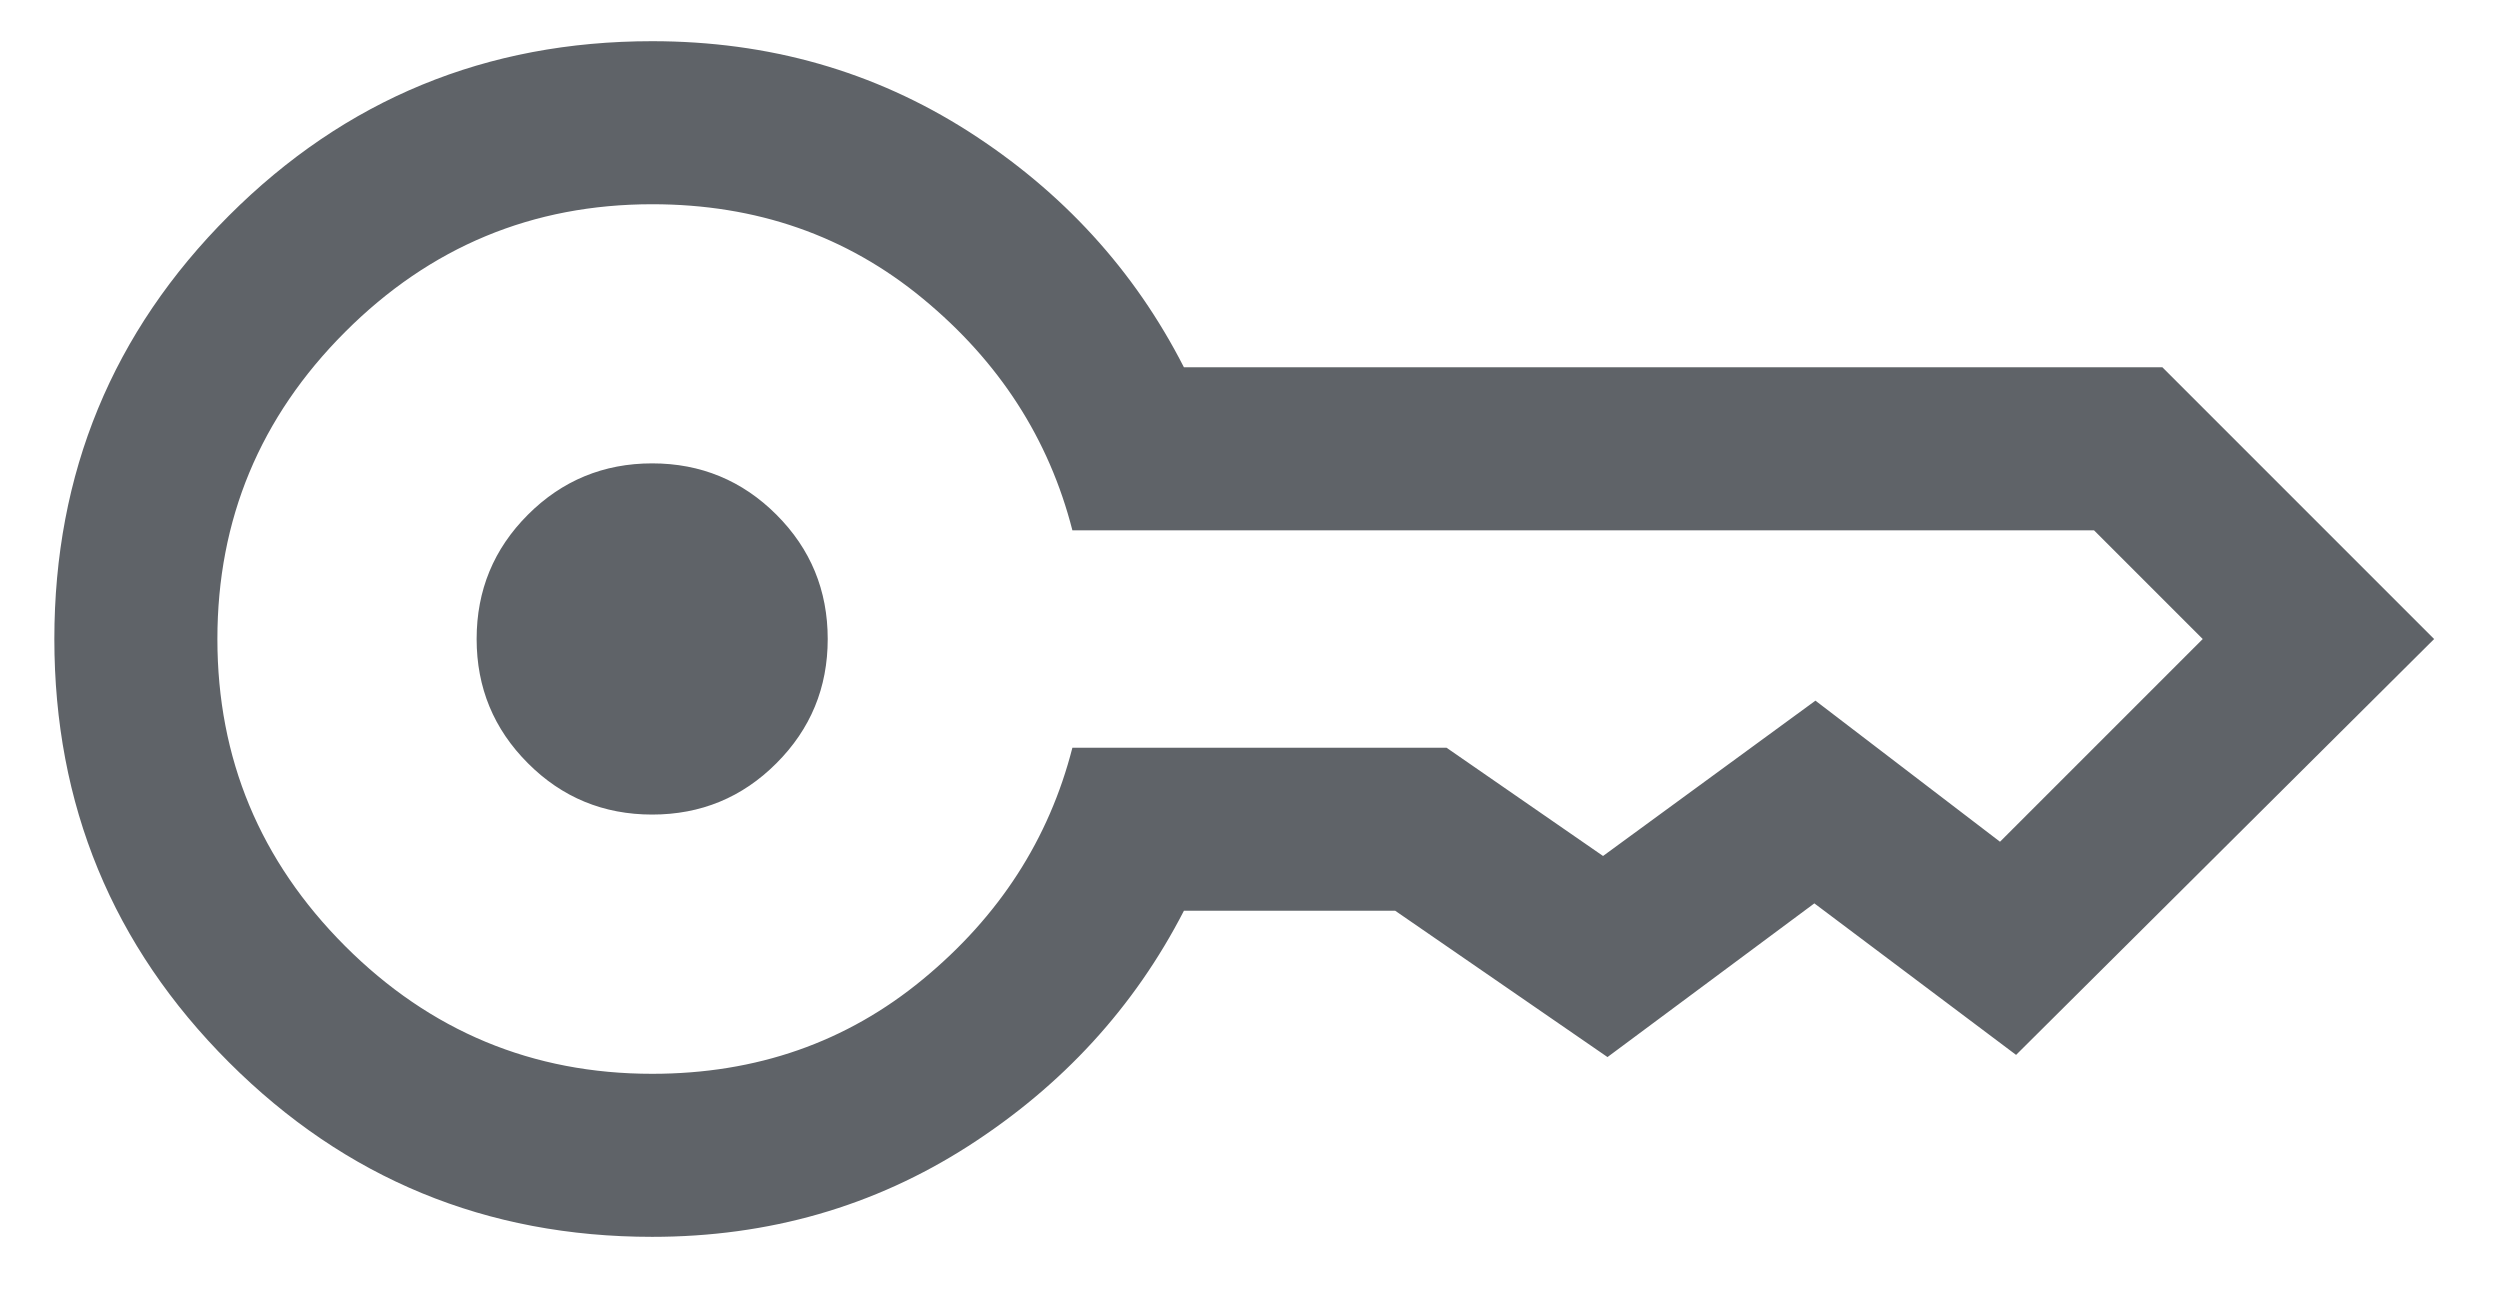 <svg width="23" height="12" viewBox="0 0 23 12" fill="none" xmlns="http://www.w3.org/2000/svg">
<path d="M6 7.494C5.553 7.494 5.171 7.337 4.857 7.022C4.542 6.707 4.385 6.326 4.385 5.879C4.385 5.431 4.542 5.05 4.857 4.735C5.171 4.421 5.553 4.263 6 4.263C6.447 4.263 6.829 4.421 7.143 4.735C7.458 5.05 7.615 5.431 7.615 5.879C7.615 6.326 7.458 6.707 7.143 7.022C6.829 7.337 6.447 7.494 6 7.494ZM6 11.379C4.474 11.379 3.176 10.843 2.106 9.773C1.035 8.702 0.5 7.404 0.5 5.879C0.5 4.353 1.035 3.055 2.106 1.984C3.176 0.914 4.474 0.379 6 0.379C7.072 0.379 8.041 0.655 8.908 1.208C9.774 1.762 10.436 2.485 10.892 3.379H19.894L22.394 5.879L18.548 9.705L16.692 8.311L14.789 9.725L12.836 8.379H10.892C10.436 9.266 9.774 9.988 8.908 10.544C8.041 11.1 7.072 11.379 6 11.379ZM6 9.879C6.959 9.879 7.789 9.589 8.491 9.009C9.193 8.43 9.651 7.72 9.866 6.879H13.308L14.748 7.875L16.702 6.446L18.4 7.744L20.265 5.879L19.265 4.879H9.866C9.651 4.038 9.193 3.327 8.491 2.748C7.789 2.168 6.959 1.879 6 1.879C4.9 1.879 3.958 2.27 3.175 3.054C2.392 3.837 2 4.779 2 5.879C2 6.979 2.392 7.92 3.175 8.704C3.958 9.487 4.9 9.879 6 9.879Z" fill="#5F6368"/>
</svg>
